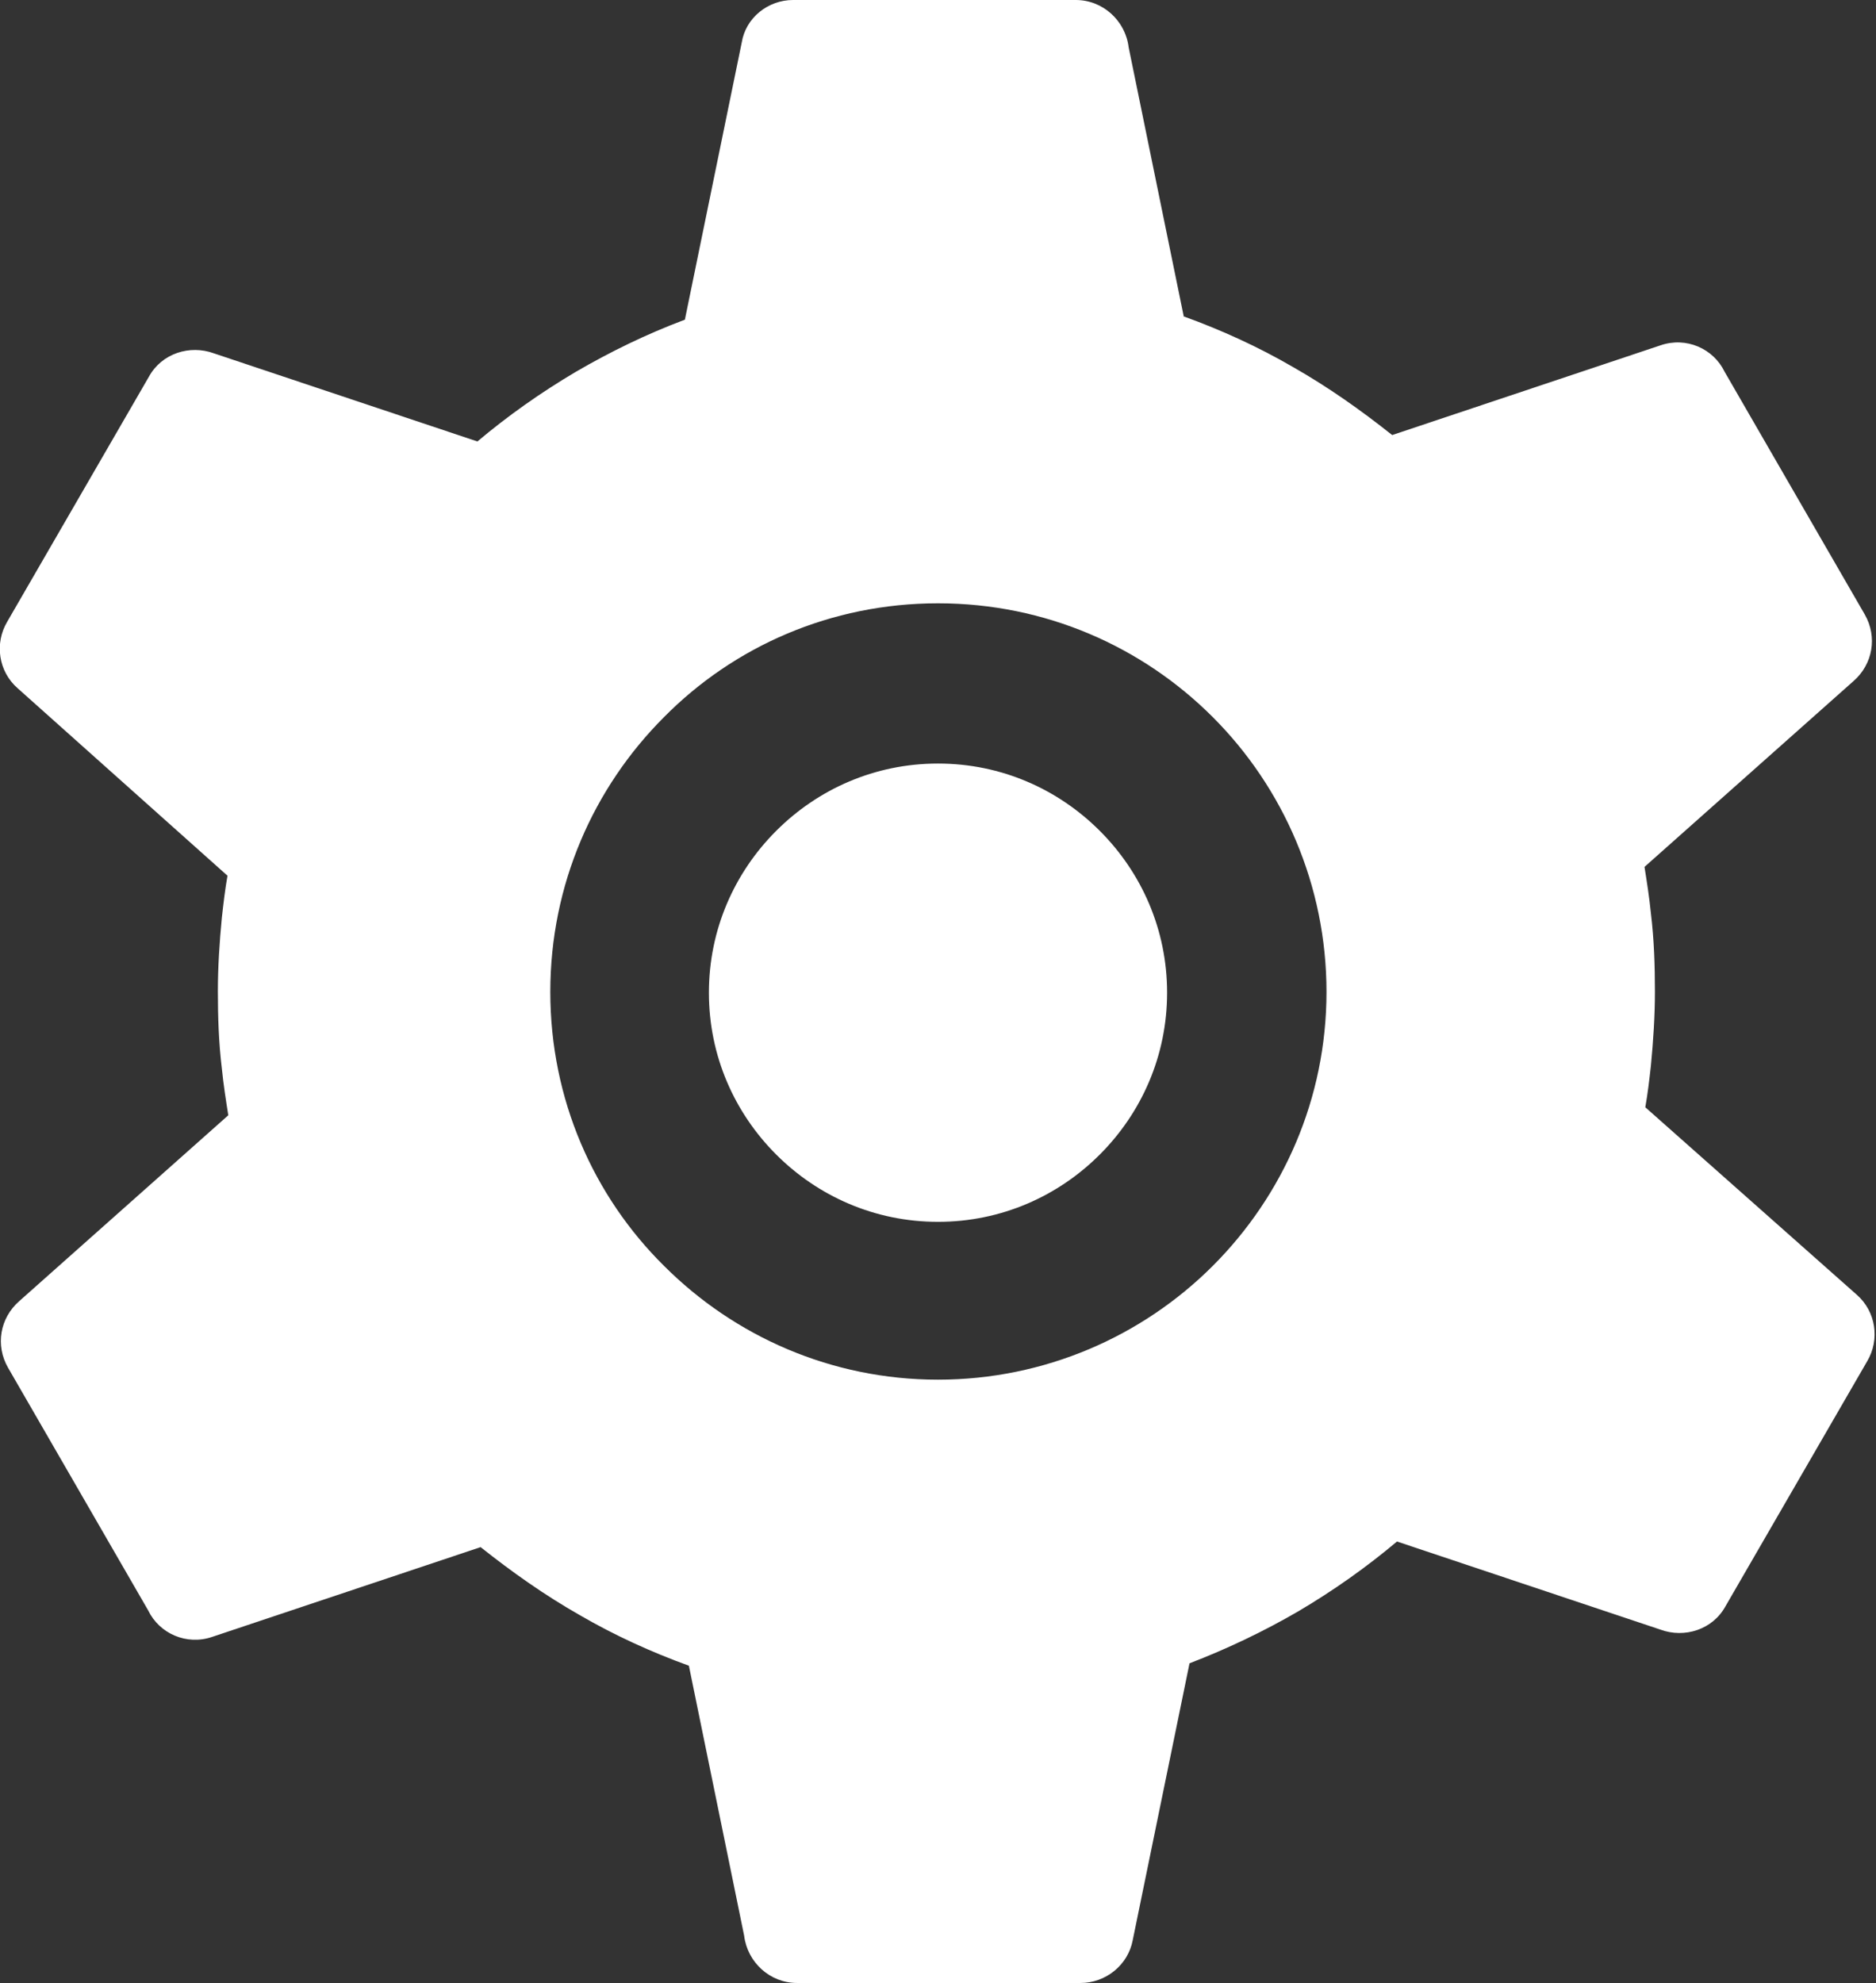 <?xml version="1.0" encoding="UTF-8"?>
<svg id="Layer_2" data-name="Layer 2" xmlns="http://www.w3.org/2000/svg" viewBox="0 0 23.42 24.75">
  <rect x="0" y="0" width="23.42" height="24.75" fill="#333333" stroke="none"/>
  <defs>
    <style>
      .cls-1 {
        fill: #fff;
        fill-rule: evenodd;
      }
    </style>
  </defs>
  <g id="Layer_1-2" data-name="Layer 1">
    <path class="cls-1" d="M14.78,3.95c.47.17.93.38,1.36.63.44.25.85.54,1.24.85l3.35-1.12c.32-.11.66.04.8.33l1.75,3.03c.16.28.1.62-.14.83l-2.61,2.32c.03.19.06.38.08.58.04.33.05.65.05.98,0,.3-.02.61-.05.92-.02.18-.04.35-.07.52l2.64,2.34c.24.21.29.56.13.83l-1.77,3.06c-.16.29-.51.4-.81.29l-3.29-1.1c-.38.32-.79.61-1.23.87-.43.25-.89.47-1.36.65l-.71,3.46c-.06.31-.34.53-.65.53h0s-3.54,0-3.54,0c-.34,0-.62-.26-.66-.59l-.69-3.37c-.47-.17-.93-.38-1.36-.63-.44-.25-.85-.54-1.24-.85l-3.35,1.12c-.32.11-.66-.04-.8-.33l-1.75-3.03c-.16-.28-.1-.62.14-.83l2.61-2.32c-.03-.19-.06-.38-.08-.58-.04-.33-.05-.65-.05-.97,0-.3.02-.61.05-.92.02-.18.04-.35.07-.52L.22,8.59c-.24-.21-.29-.56-.13-.83l1.77-3.06c.16-.29.51-.4.81-.29l3.29,1.1c.38-.32.79-.61,1.23-.87.43-.25.88-.47,1.36-.65l.71-3.46C9.31.22,9.59,0,9.9,0h0s3.53,0,3.53,0c.34,0,.62.26.66.59l.69,3.37h0ZM11.71,9.53c-.79,0-1.5.32-2.02.84-.52.52-.84,1.23-.84,2.02s.32,1.5.84,2.02c.52.52,1.23.84,2.02.84s1.5-.32,2.02-.84c.52-.52.84-1.23.84-2.02s-.32-1.5-.84-2.02c-.52-.52-1.23-.84-2.02-.84h0ZM15.14,8.95c-.88-.88-2.09-1.42-3.43-1.42s-2.55.54-3.42,1.42c-.88.88-1.42,2.09-1.42,3.43s.54,2.55,1.42,3.42c.88.88,2.09,1.42,3.42,1.42s2.55-.54,3.43-1.42c.88-.88,1.42-2.09,1.42-3.42s-.54-2.55-1.42-3.43Z"/>
  </g>
</svg>
